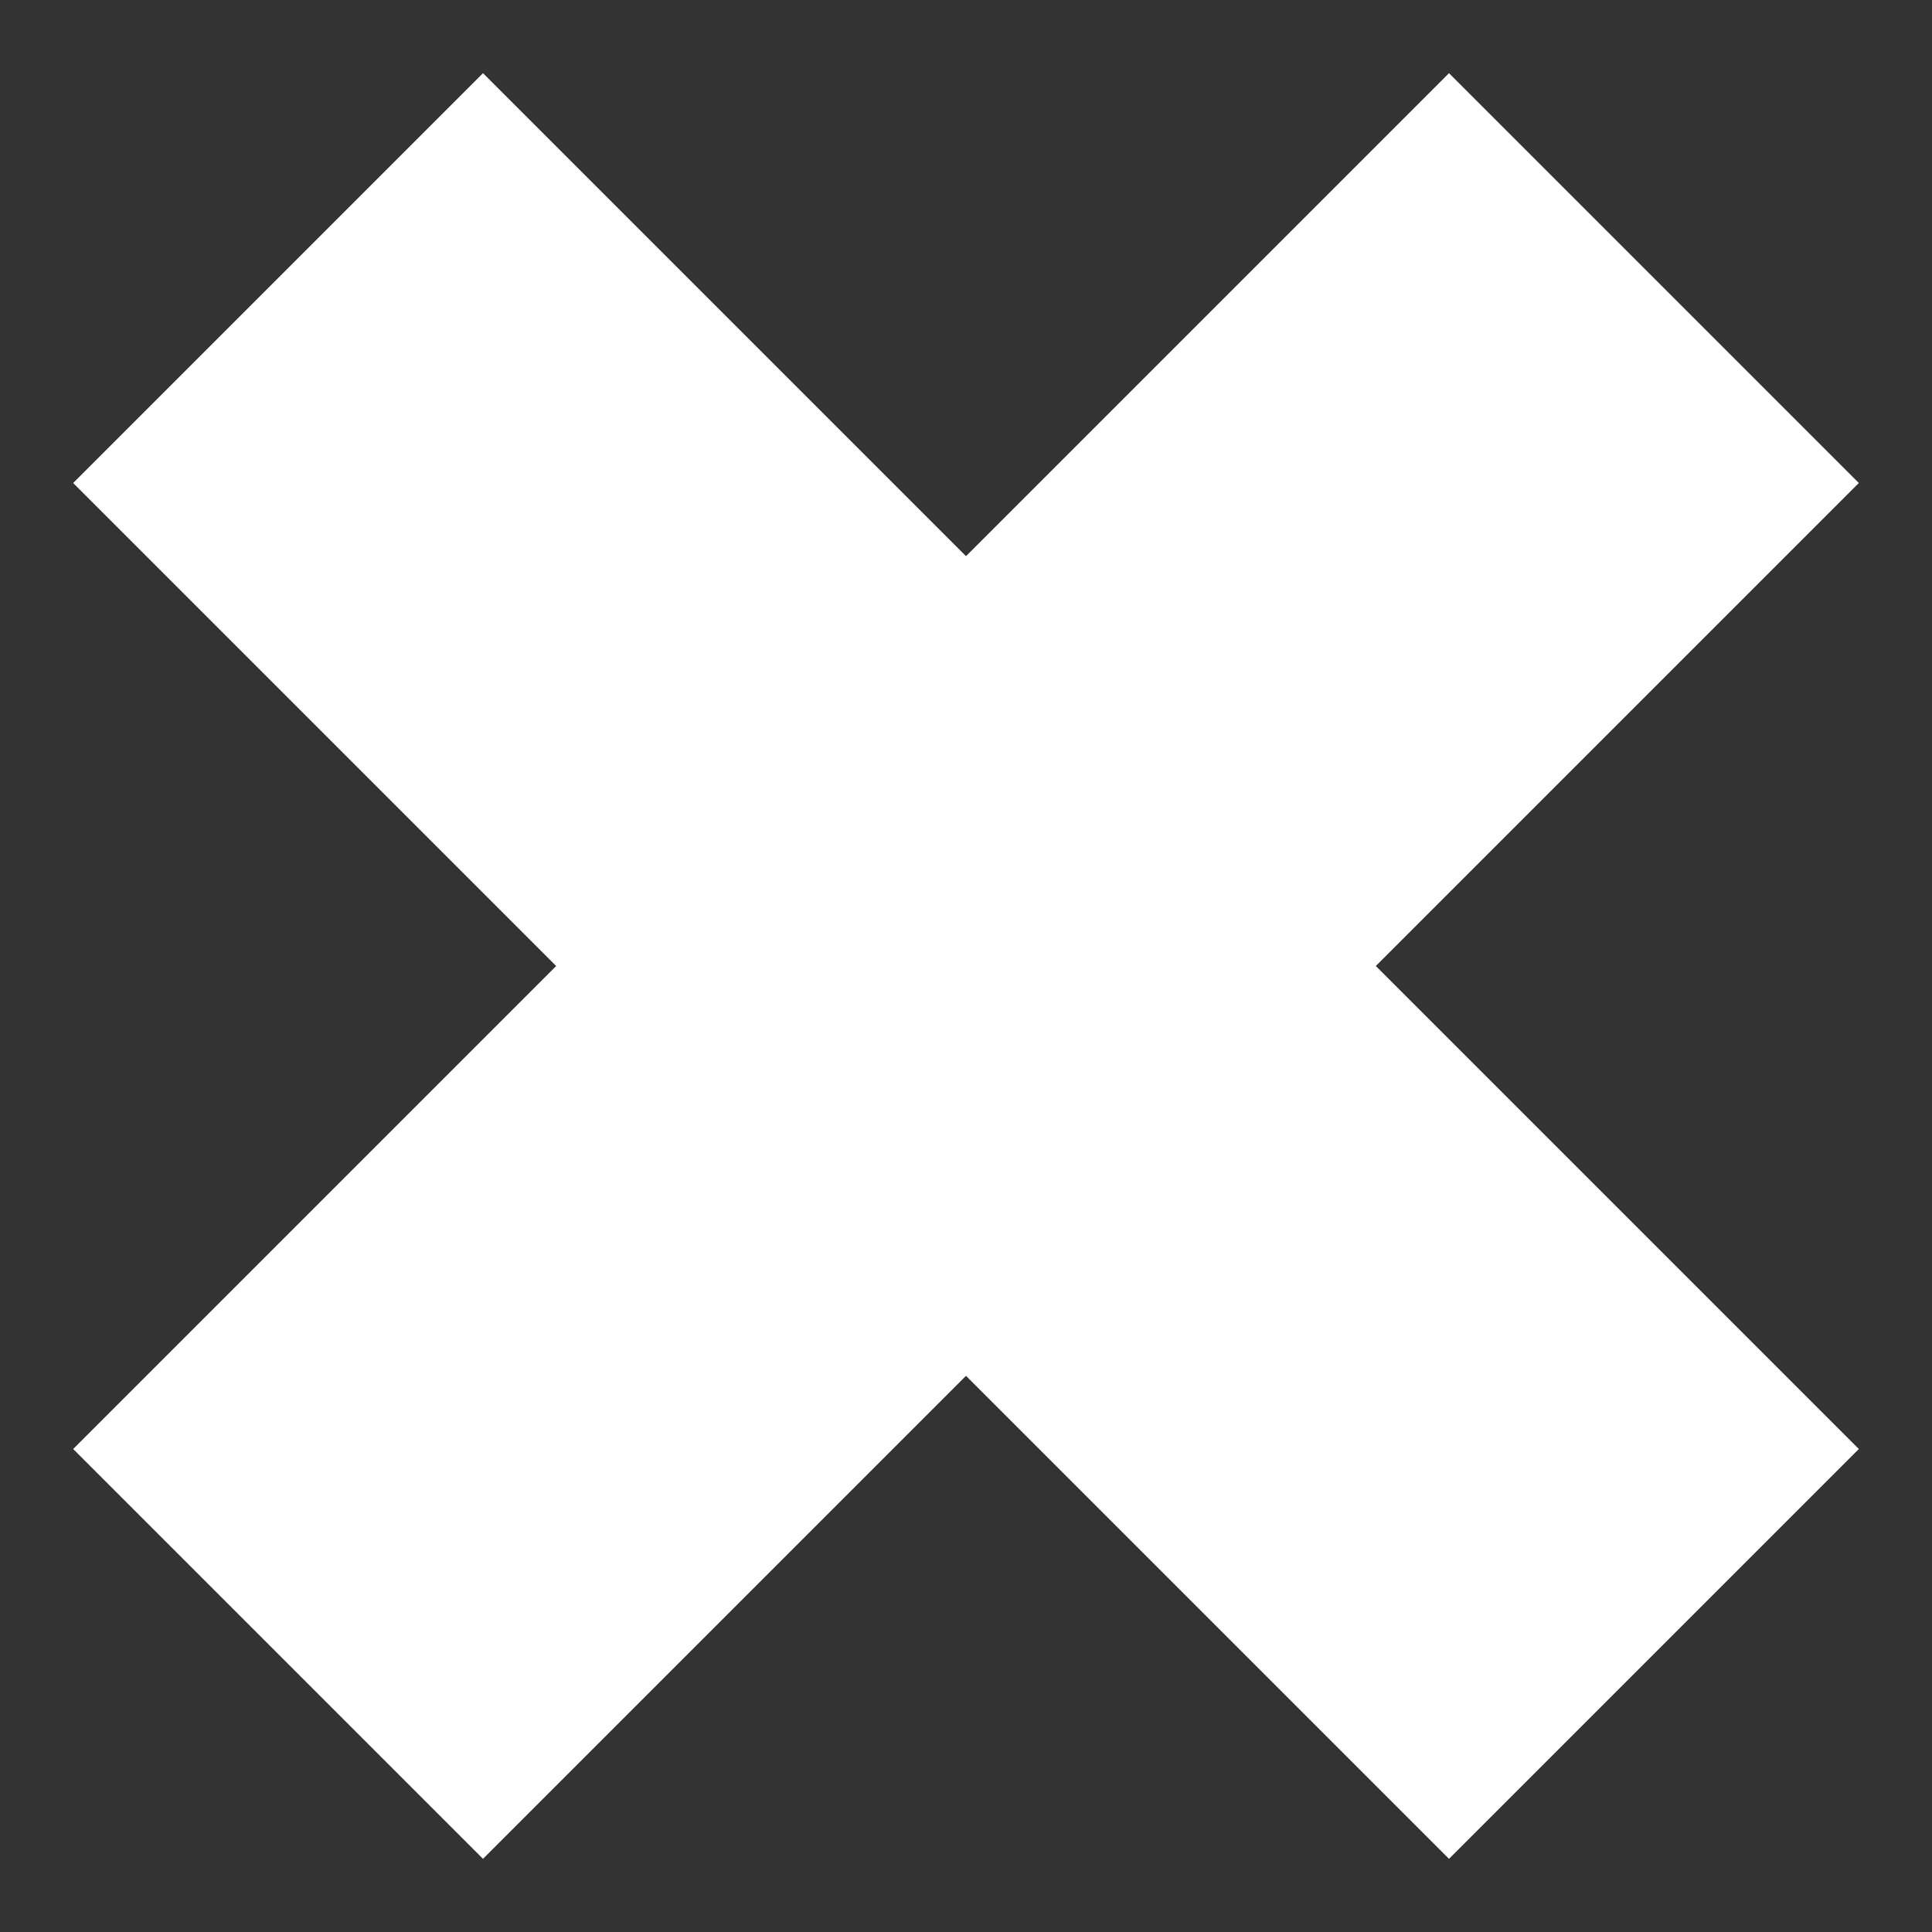 <svg xmlns="http://www.w3.org/2000/svg" version="1.1" width="10" height="10"><rect width="100%" height="100%" fill="#333333" stroke="none"/><path d="M 2.5,2.5l5,5M2.5,7.5l5,-5" fill="transparent" stroke="#FFF" stroke-width="3" stroke-linecap="square" shape-rendering="auto"></path></svg>